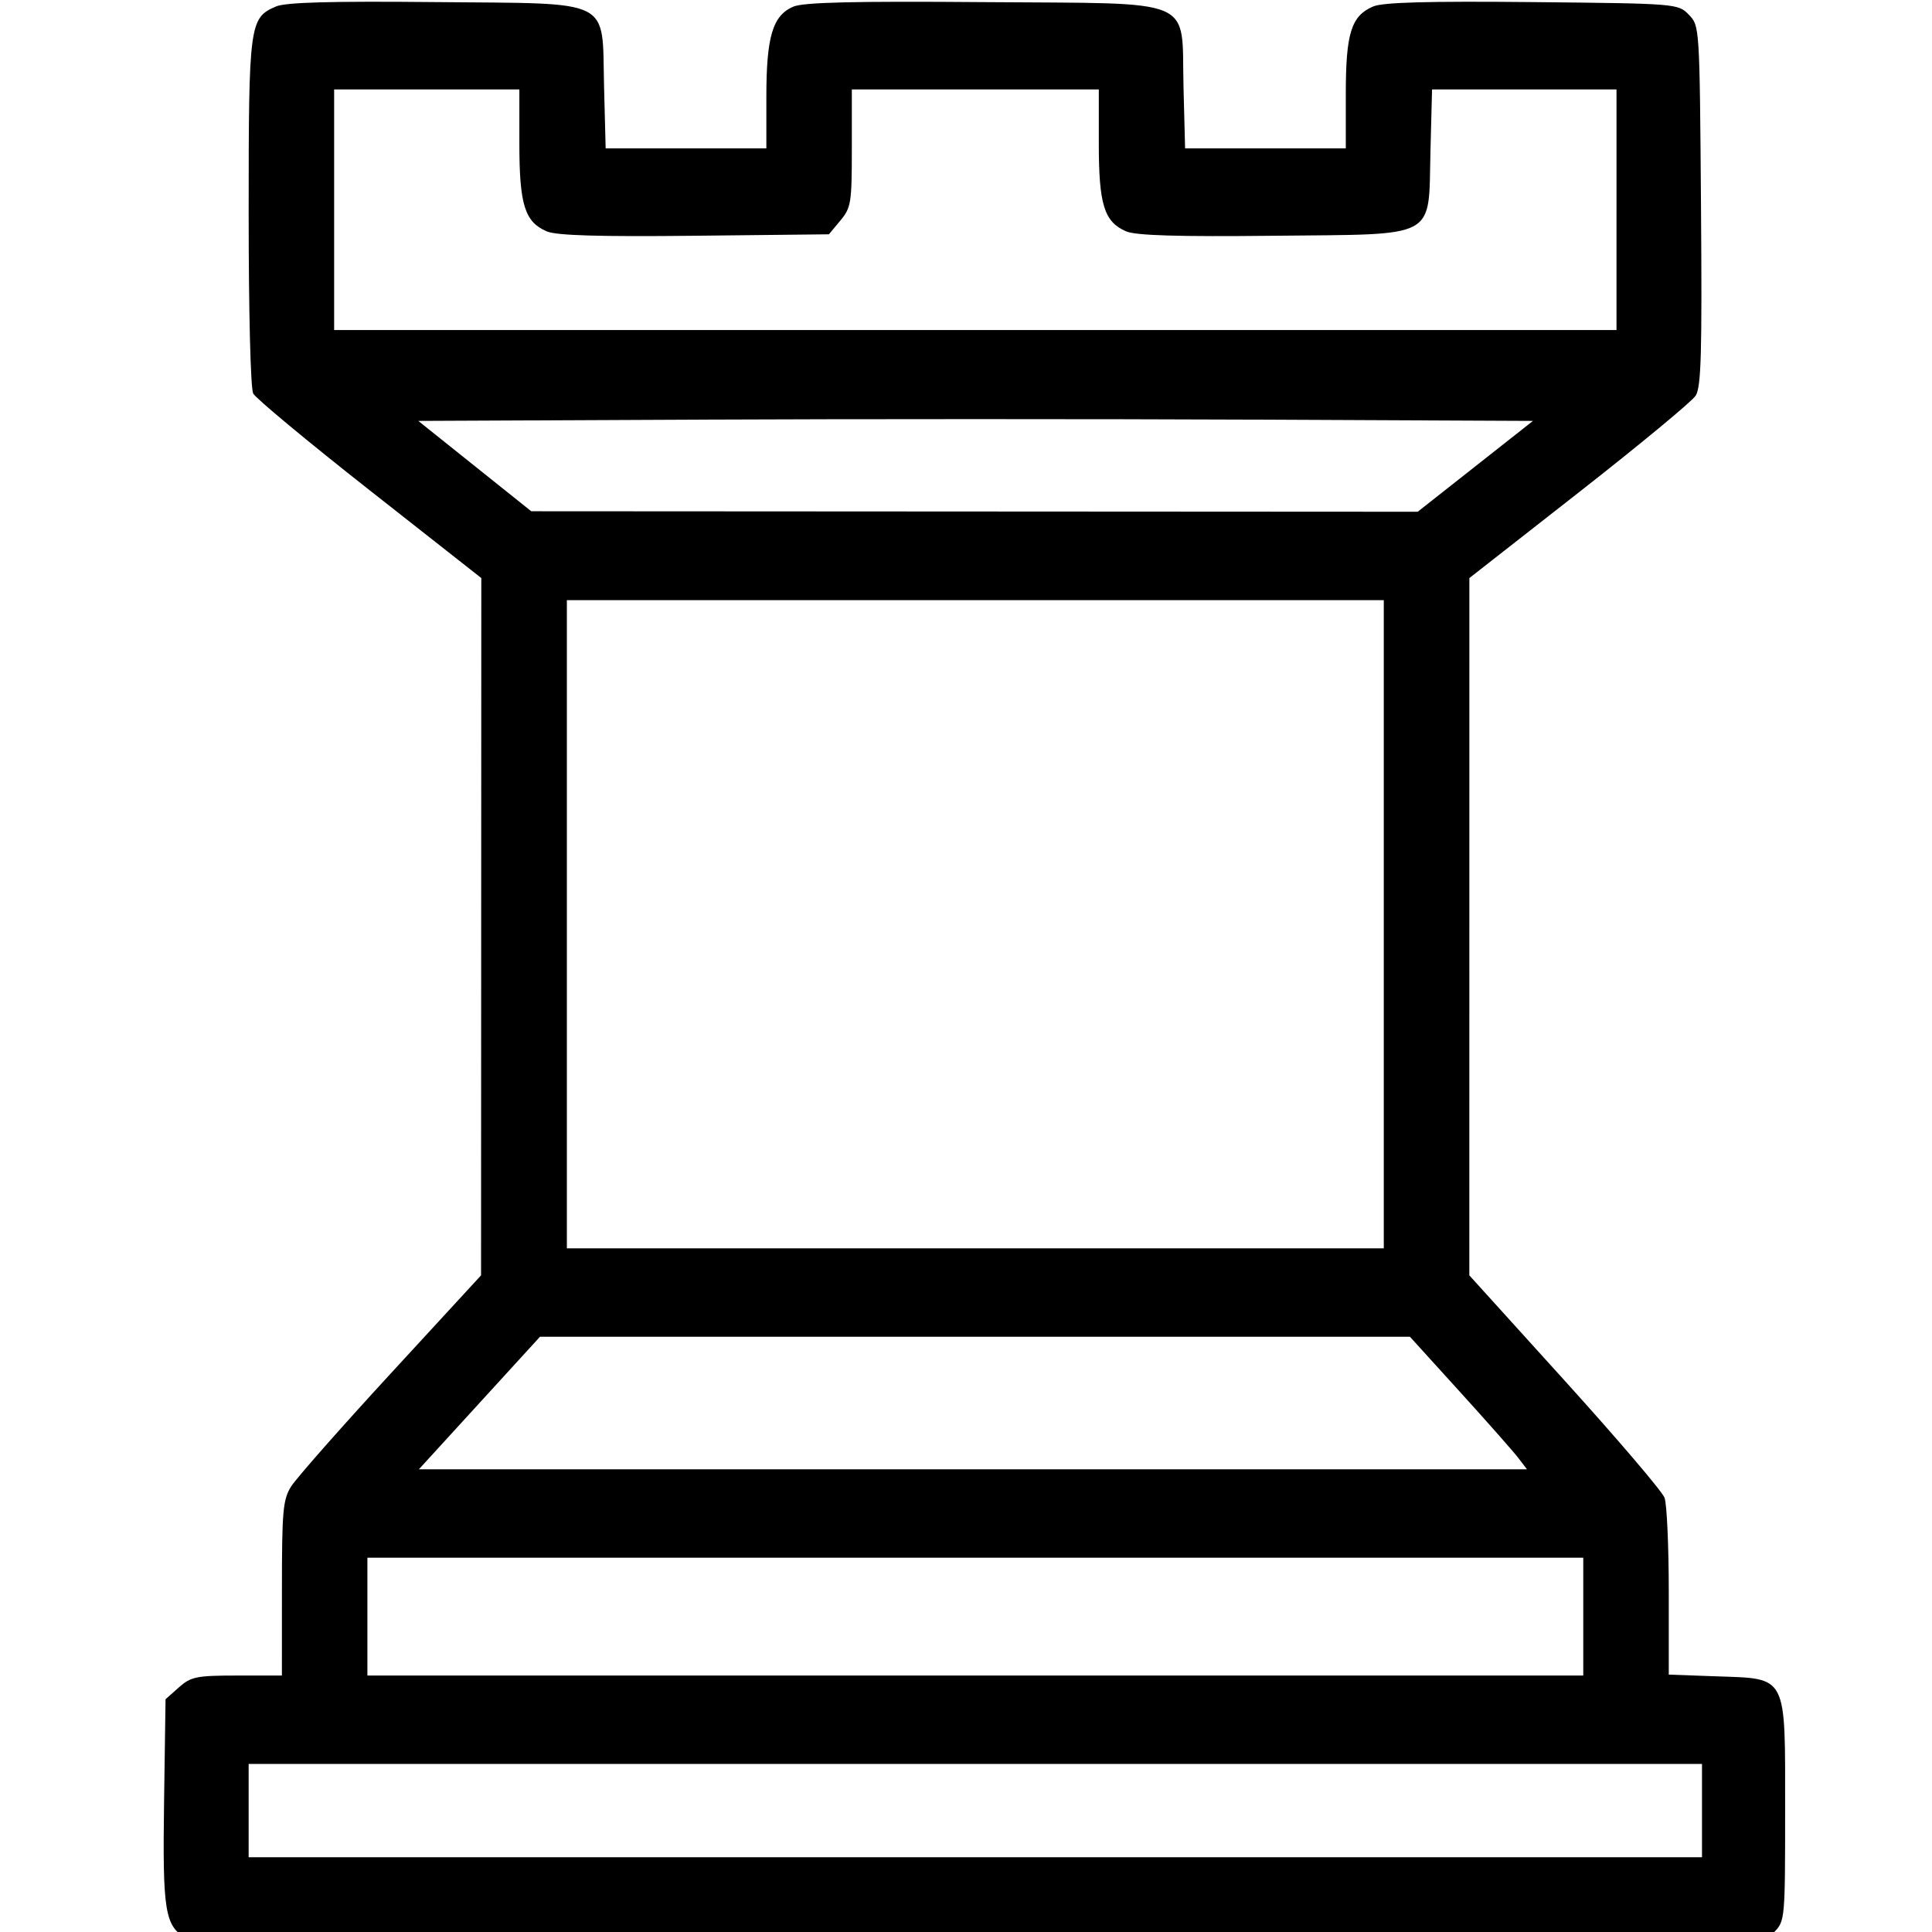 <?xml version="1.0" encoding="utf-8"?>
<svg viewBox="0 0 24 24" xmlns="http://www.w3.org/2000/svg" xmlns:bx="https://boxy-svg.com">
  <g transform="matrix(0.059, 0, 0, 0.061, -2.752, -3.891)" bx:origin="0.083421 -0.707221">
    <path d="m85.888 458.51c-4.536-2.474-5.032-5.424-4.697-27.942l0.309-20.74 2.806-2.412c2.537-2.18 3.711-2.412 12.25-2.412h9.444l0.004-17.75c0.003-15.832 0.212-18.074 1.935-20.75 1.062-1.65 10.495-12 20.962-23l19.031-20 0.026-71 0.026-71-23.536-17.898c-12.945-9.844-23.966-18.702-24.492-19.684-0.556-1.039-0.956-16.483-0.956-36.902 0-38.413 0.163-39.598 5.762-41.918 2.043-0.846 11.589-1.1 33.521-0.891 37.971 0.362 35.06-1.056 35.549 17.317l0.332 12.475h33.837v-10.532c0-12.228 1.332-16.534 5.67-18.331 2.145-0.889 12.747-1.133 40.096-0.922 45.528 0.35 41.571-1.278 42.065 17.311l0.332 12.475h33.837v-11.05c0-12.412 1.137-15.936 5.762-17.852 2.043-0.846 11.589-1.1 33.521-0.891 30.388 0.29 30.685 0.313 32.941 2.569 2.274 2.275 2.277 2.308 2.562 38.871 0.236 30.24 0.04 36.964-1.129 38.723-0.779 1.171-11.816 10.004-24.527 19.629l-23.112 17.5-0.005 71-0.005 71 20.109 21.481c11.06 11.815 20.509 22.531 20.997 23.815s0.887 9.912 0.887 19.175v16.841l9.974 0.344c15.123 0.521 14.526-0.604 14.526 27.344 0 22.023-0.043 22.487-2.278 24.722l-2.278 2.278-164.72 0.215c-140.94 0.184-165.1 0.009-167.33-1.21zm319.11-26.005v-9.5h-306v19h306v-9.5zm-25-39.5v-12h-256v24h256v-12zm-13.677-32.313c-1.002-1.272-6.548-7.347-12.323-13.5l-10.5-11.187-91.577-4.6e-4 -91.577-4.6e-4 -12.754 13.5-12.754 13.5h233.31l-1.823-2.313zm-28.323-108.69v-66h-172v132h172v-66zm19.275-93.25 12.137-9.25-58.706-0.258c-32.288-0.142-85.096-0.142-117.35 0l-58.645 0.258 11.895 9.199 11.895 9.199 93.319 0.051 93.319 0.051 12.137-9.25zm29.725-52.25v-24.5h-38.837l-0.332 12.475c-0.486 18.268 2.024 16.952-33.041 17.32-20.052 0.21-28.981-0.046-31.021-0.891-4.633-1.919-5.77-5.438-5.77-17.855v-11.05h-52v11.944c0 11.182-0.154 12.123-2.412 14.75l-2.412 2.806-28.271 0.295c-20.14 0.21-29.095-0.046-31.135-0.891-4.633-1.919-5.77-5.438-5.77-17.855v-11.05h-39v49h270v-24.5z"/>
  </g>
</svg>